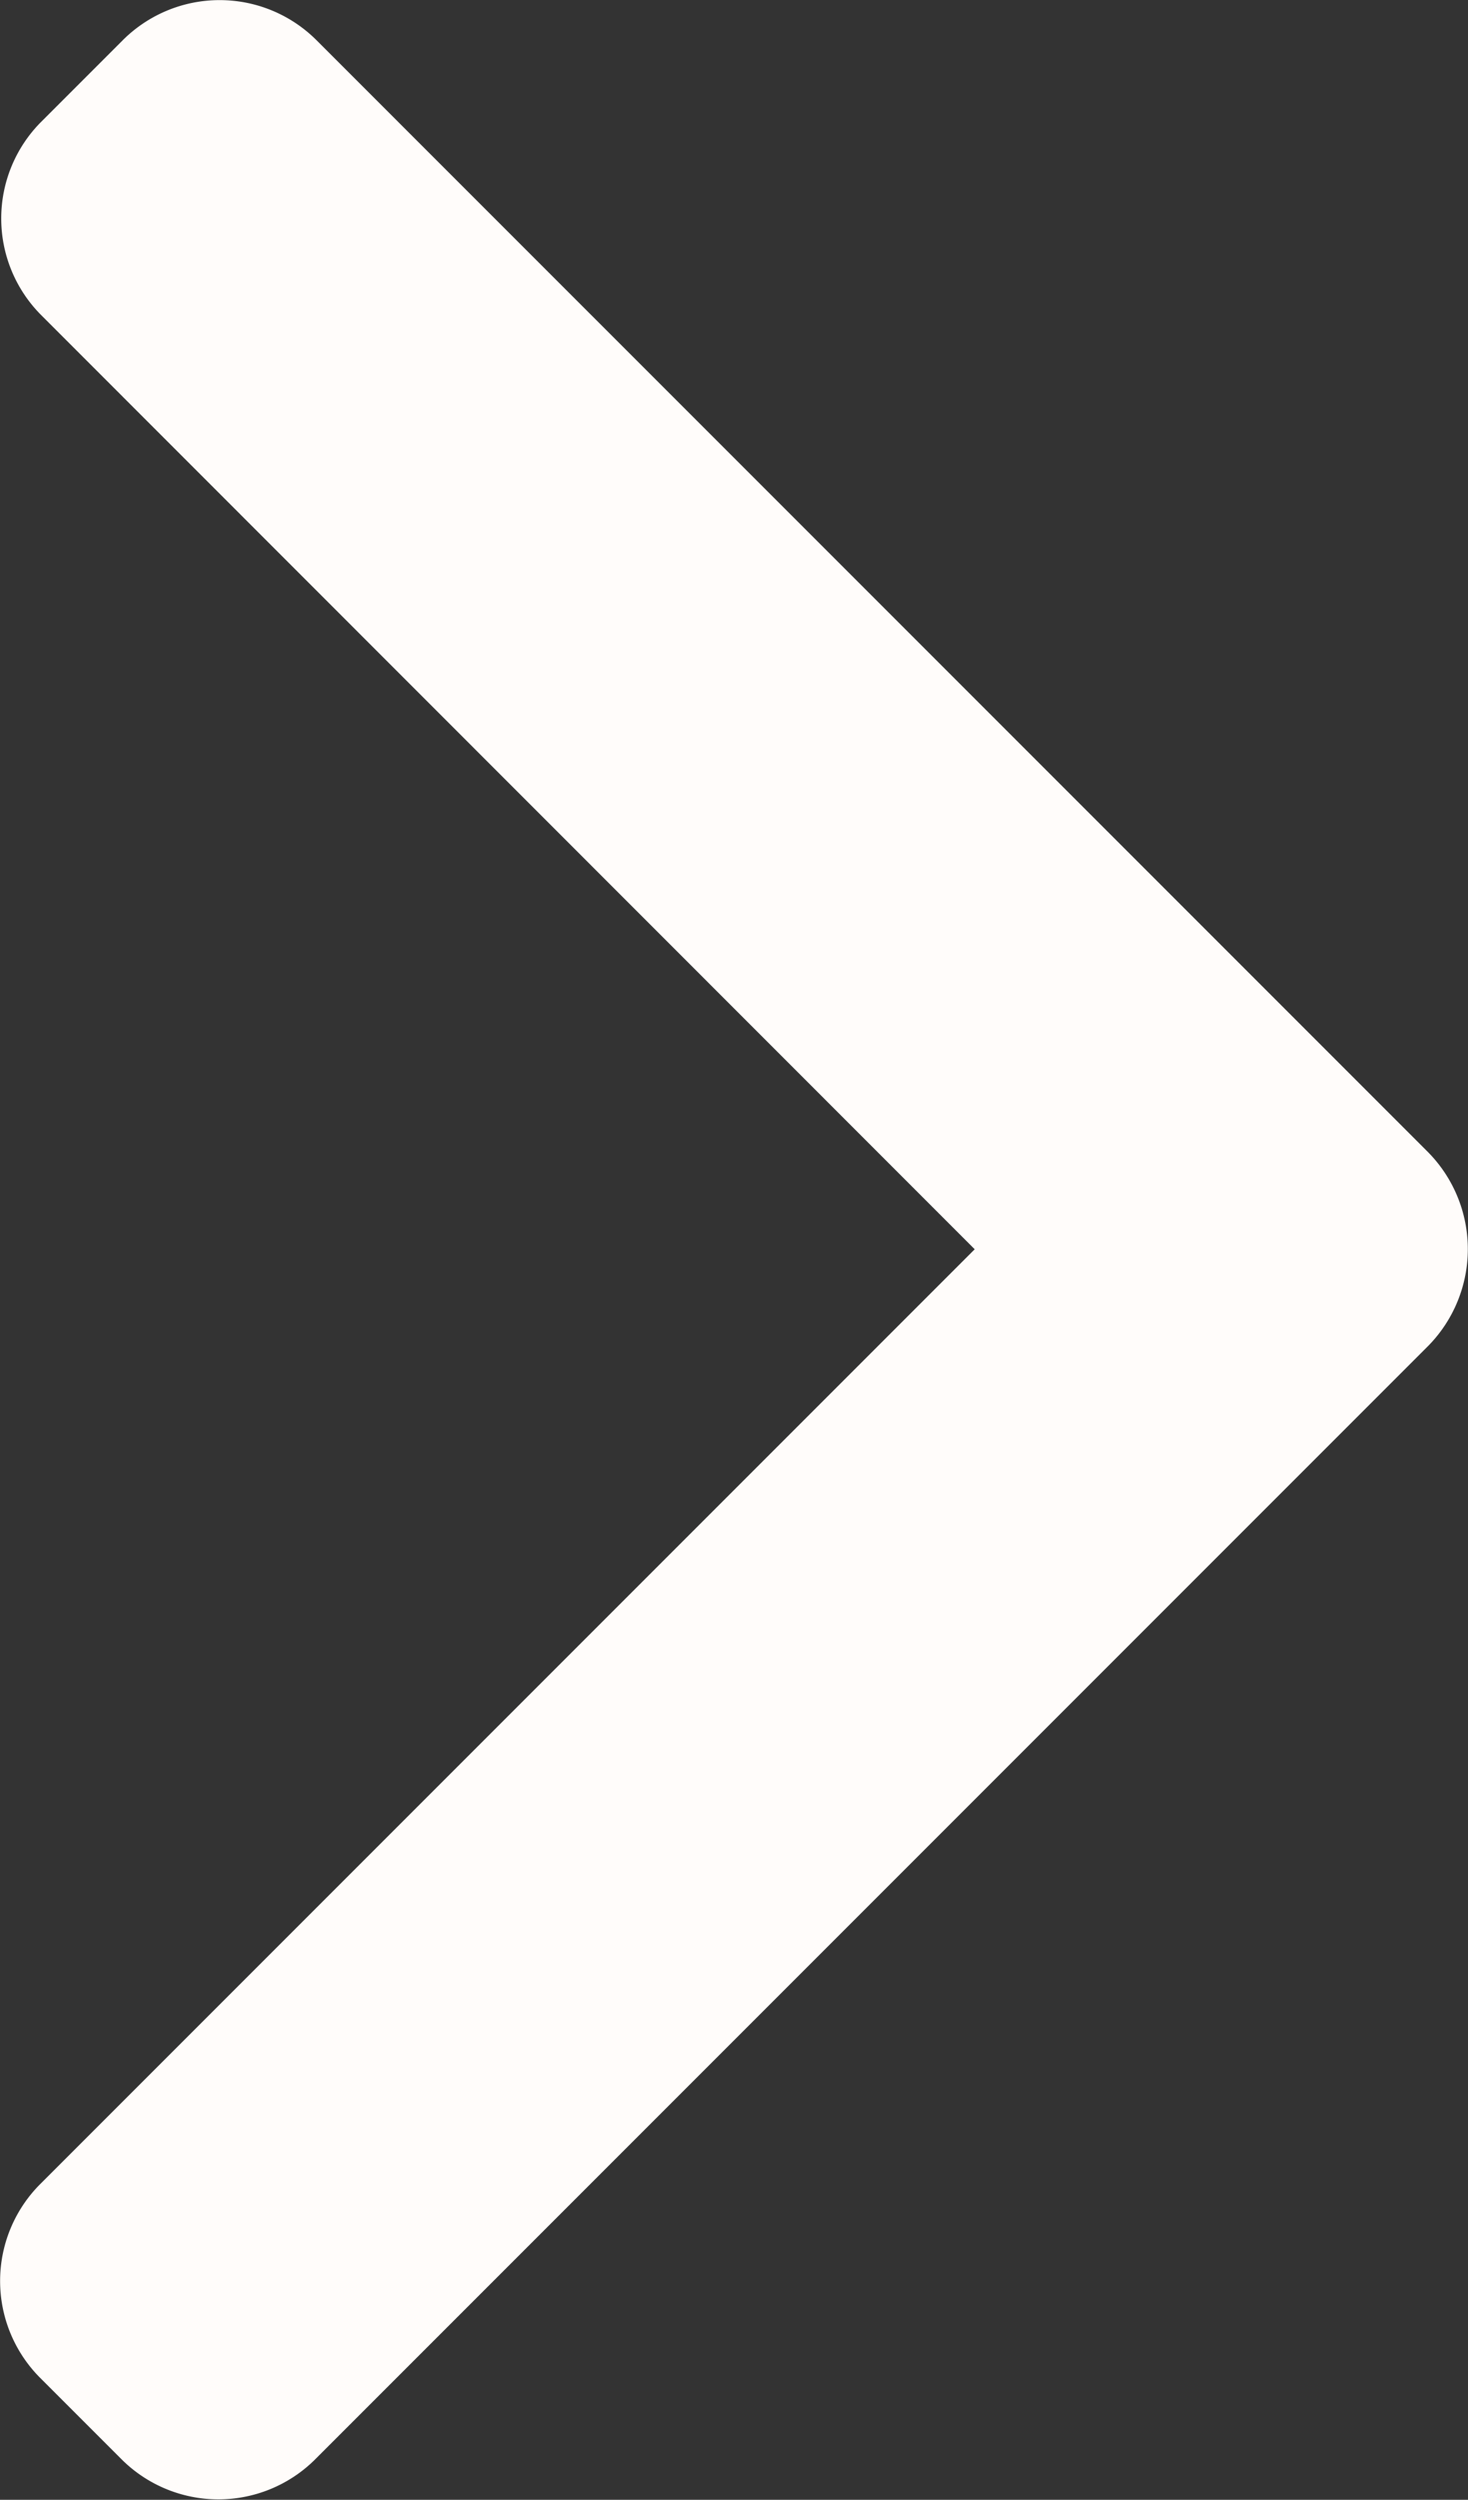 <svg xmlns="http://www.w3.org/2000/svg" width="4.702" height="8.004" viewBox="0 0 4.702 8.004">
  <rect x="0" y="0" width="4.702" height="8.004" fill="#333333" stroke="none"/>
  <g id="right-arrow_271228" transform="translate(-101.478)">
    <g id="Group_584" data-name="Group 584" transform="translate(101.478)">
      <path id="Path_3464" data-name="Path 3464" d="M106.053,3.69,102.491.128a.439.439,0,0,0-.619,0l-.262.262a.438.438,0,0,0,0,.619L104.6,4l-2.994,2.994a.439.439,0,0,0,0,.619l.262.262a.439.439,0,0,0,.619,0l3.565-3.565a.442.442,0,0,0,0-.621Z" transform="translate(-101.478)" fill="#FFFCFA"/>
    </g>
  </g>
</svg>
